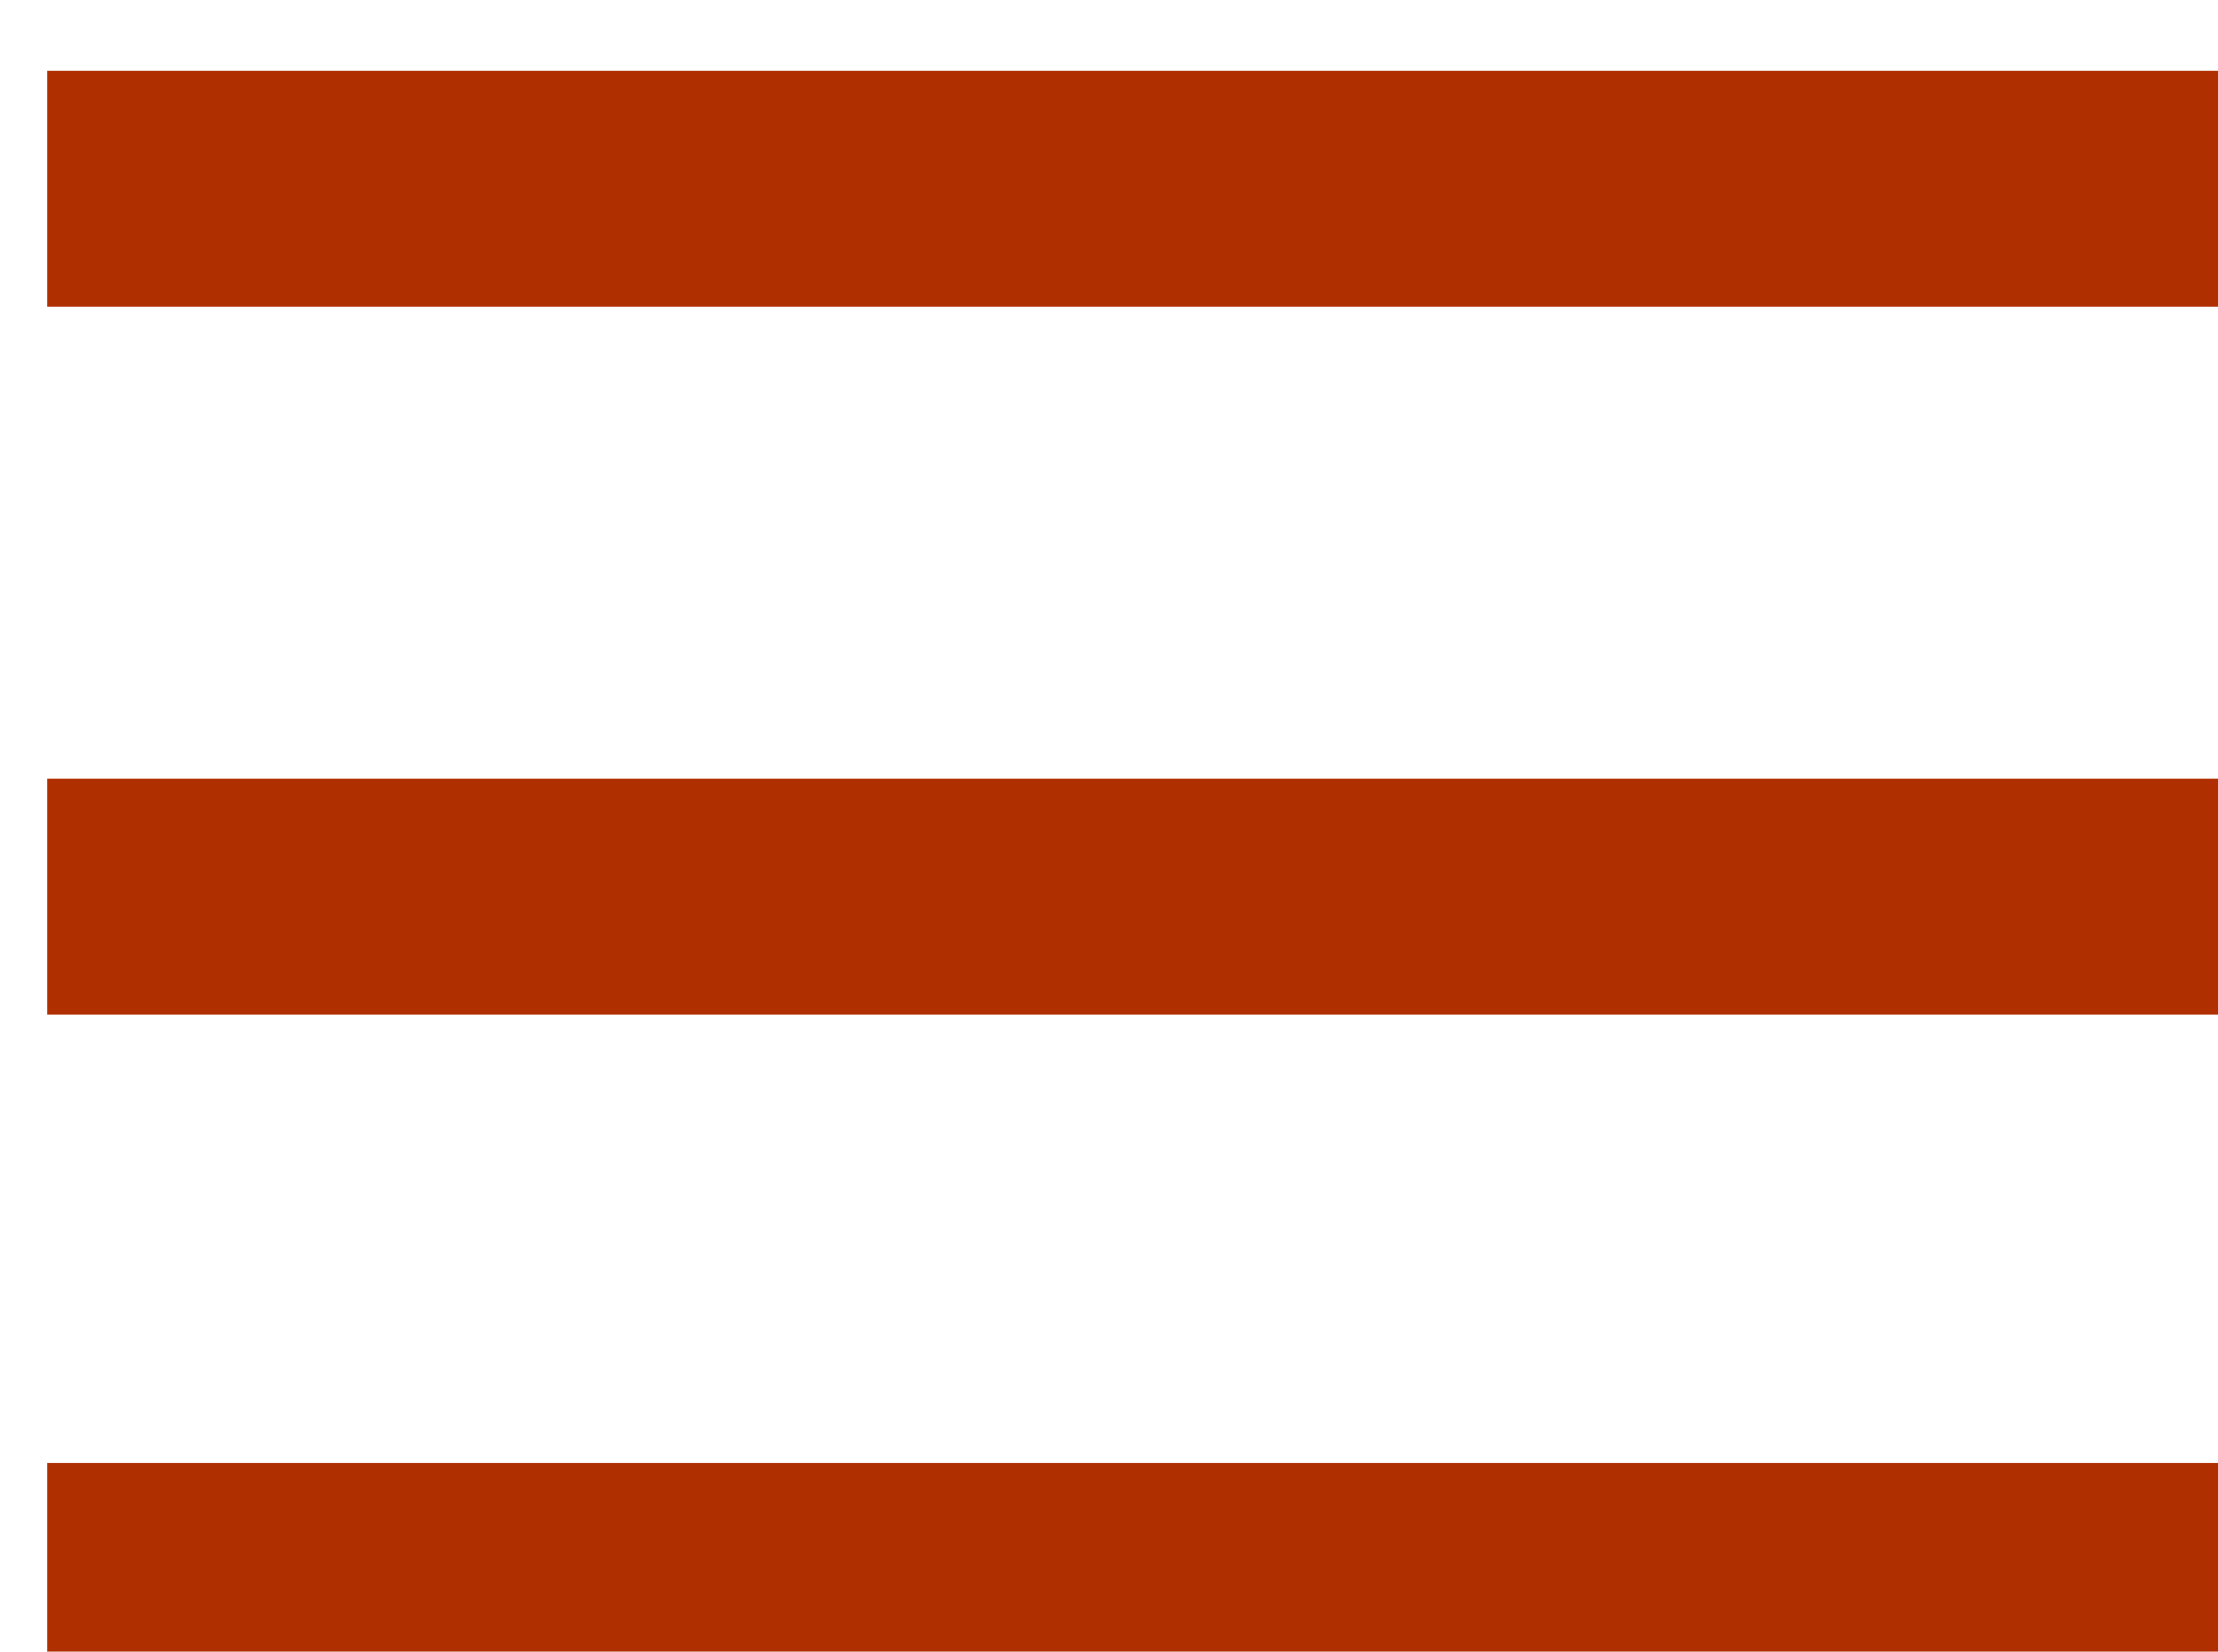 <svg width="47" height="35" viewBox="0 0 47 35" fill="none" xmlns="http://www.w3.org/2000/svg">
<g filter="url(#filter0_i_35_3)">
<path d="M0 3H46.5M0 18H46.5M0 32.5H46.5" stroke="#B02F00" stroke-width="5"/>
</g>
<defs>
<filter id="filter0_i_35_3" x="0" y="0.5" width="46.9" height="34.9" filterUnits="userSpaceOnUse" color-interpolation-filters="sRGB">
<feFlood flood-opacity="0" result="BackgroundImageFix"/>
<feBlend mode="normal" in="SourceGraphic" in2="BackgroundImageFix" result="shape"/>
<feColorMatrix in="SourceAlpha" type="matrix" values="0 0 0 0 0 0 0 0 0 0 0 0 0 0 0 0 0 0 127 0" result="hardAlpha"/>
<feOffset dx="1" dy="1"/>
<feGaussianBlur stdDeviation="0.2"/>
<feComposite in2="hardAlpha" operator="arithmetic" k2="-1" k3="1"/>
<feColorMatrix type="matrix" values="0 0 0 0 0 0 0 0 0 0 0 0 0 0 0 0 0 0 0.25 0"/>
<feBlend mode="normal" in2="shape" result="effect1_innerShadow_35_3"/>
</filter>
</defs>
</svg>
